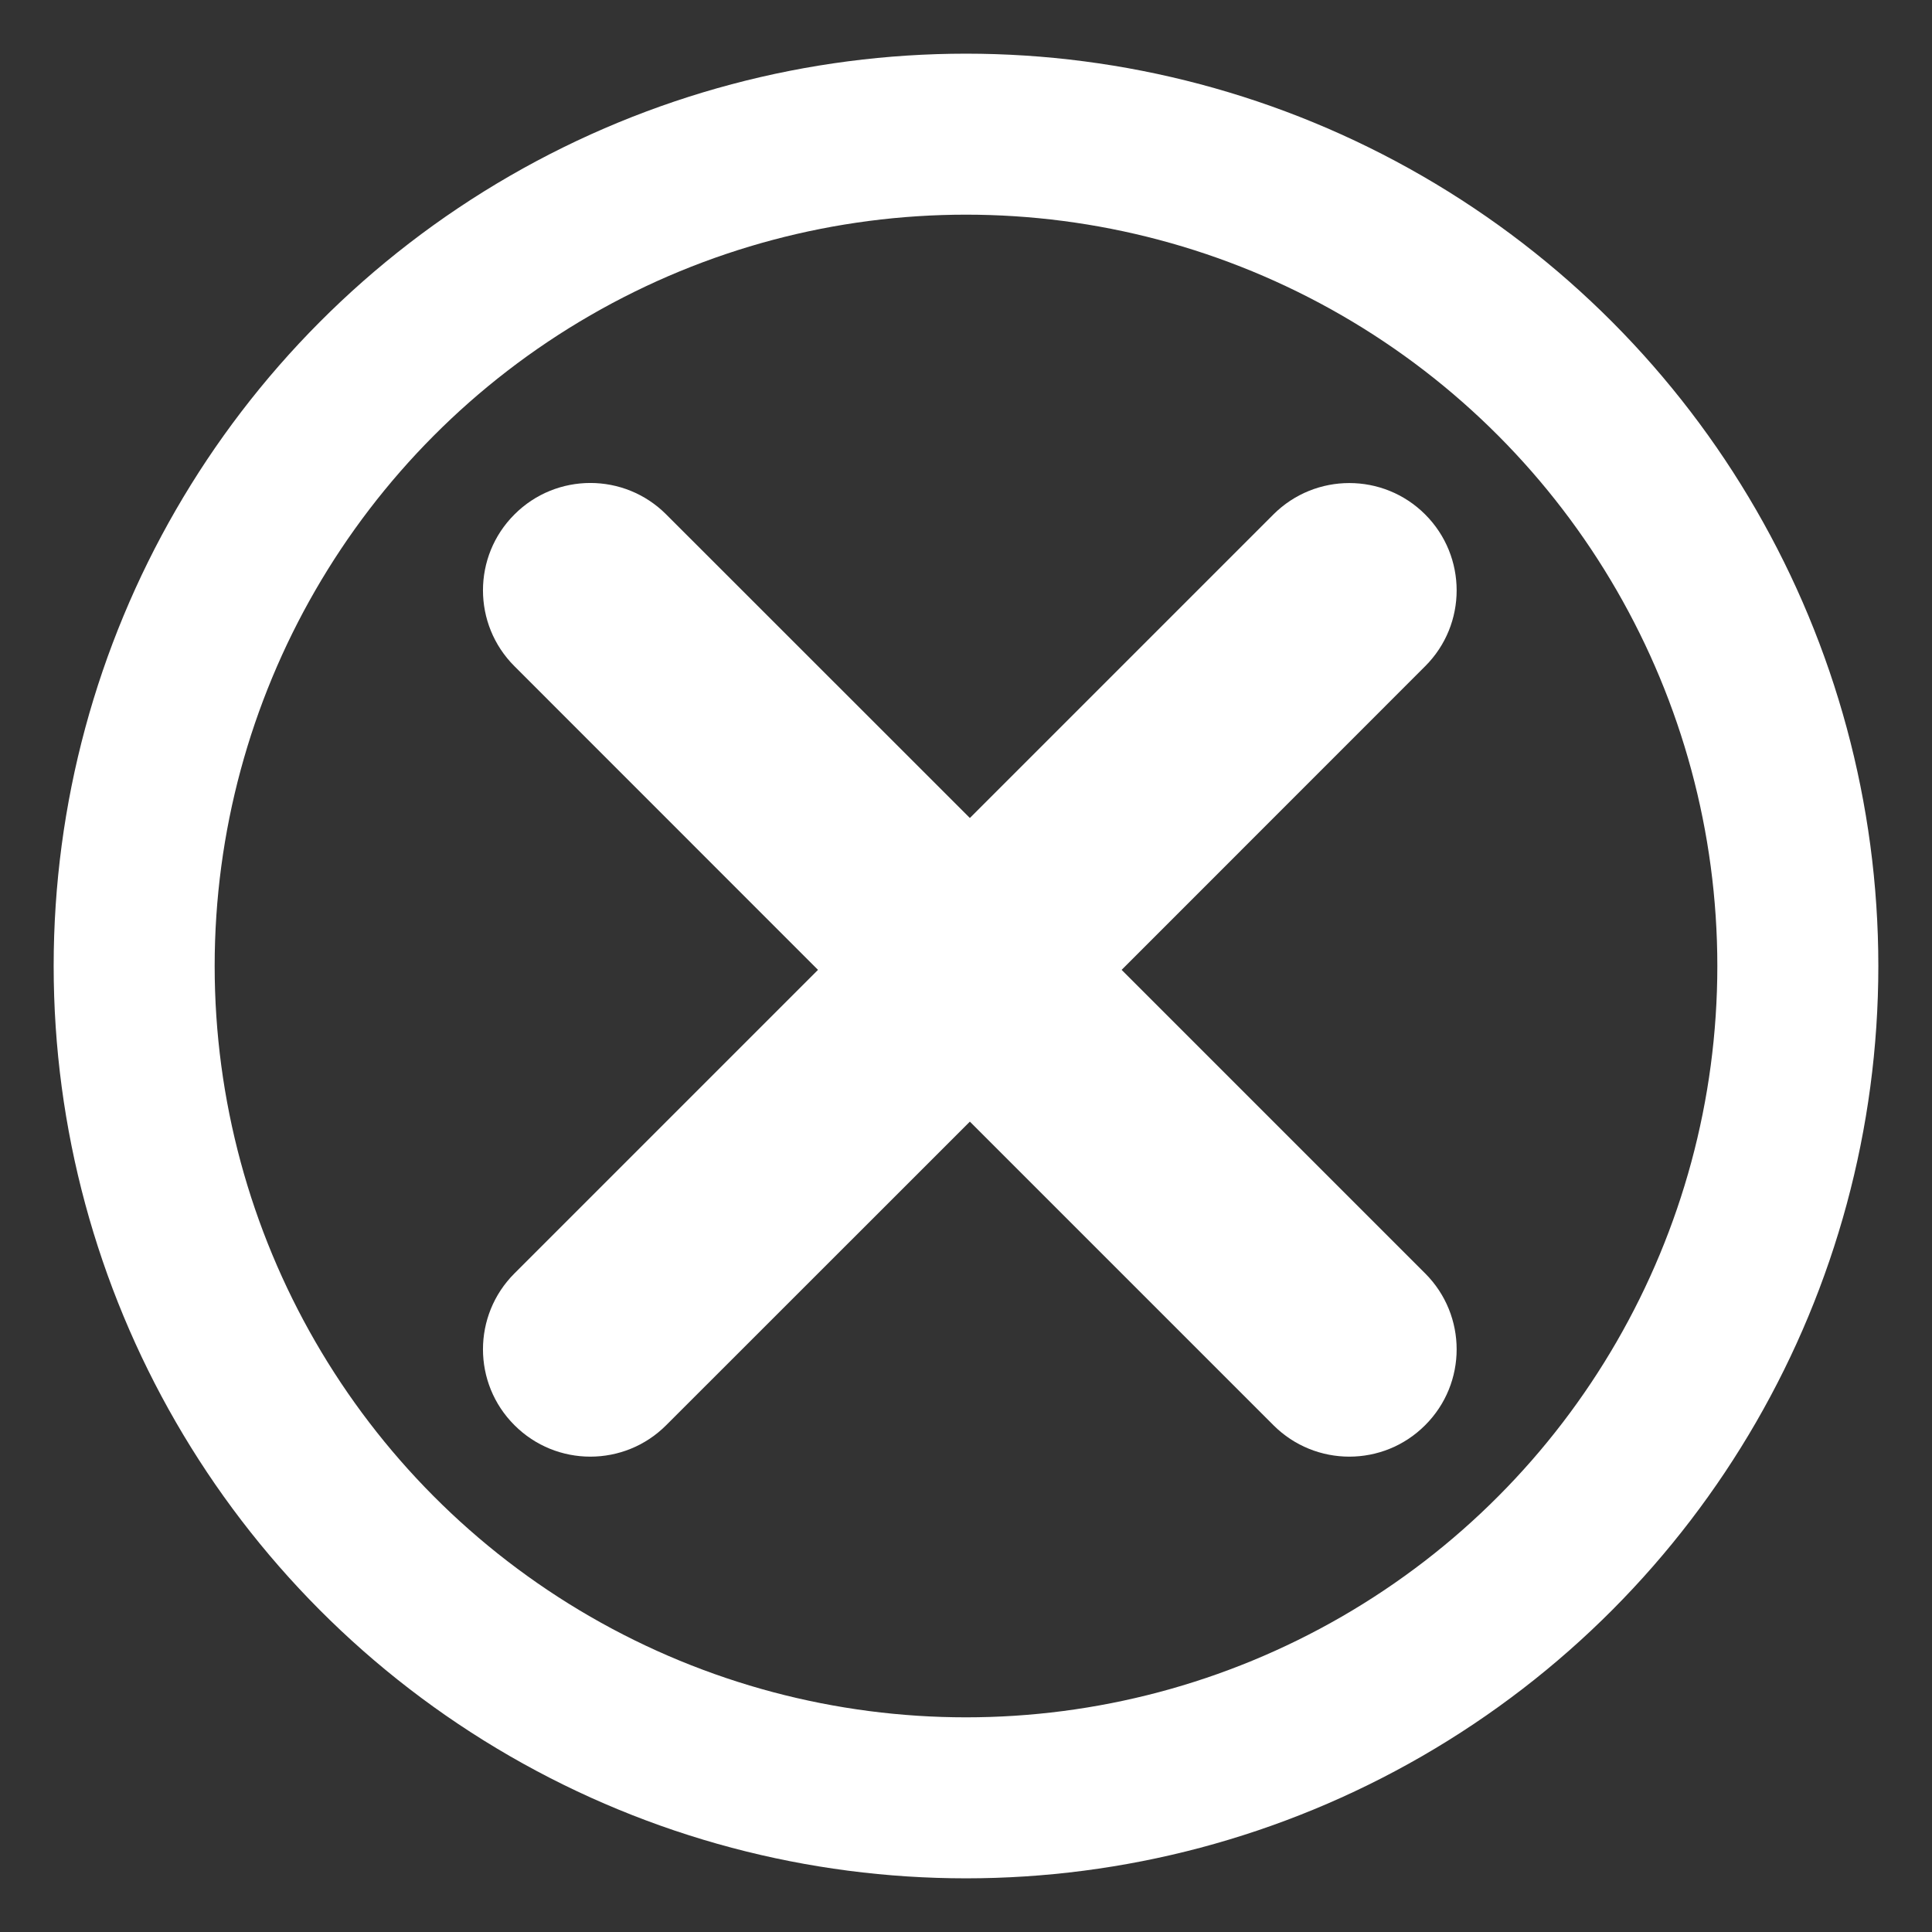<svg width="18" height="18" viewBox="0 0 18 18" fill="none" xmlns="http://www.w3.org/2000/svg">
<rect x="0" y="0" width="18" height="18" fill="#333333" stroke="none"/>
<circle cx="9" cy="9" r="7.75" stroke="white" stroke-width="1.5"/>
<path fill-rule="evenodd" clip-rule="evenodd" d="M4.793 4.793C4.402 5.183 4.402 5.817 4.793 6.207L7.621 9.036L4.793 11.864C4.402 12.255 4.402 12.888 4.793 13.278C5.183 13.669 5.817 13.669 6.207 13.278L9.036 10.45L11.864 13.278C12.255 13.669 12.888 13.669 13.278 13.278C13.669 12.888 13.669 12.255 13.278 11.864L10.45 9.036L13.278 6.207C13.669 5.817 13.669 5.184 13.278 4.793C12.888 4.403 12.255 4.403 11.864 4.793L9.036 7.621L6.207 4.793C5.817 4.402 5.183 4.402 4.793 4.793Z" fill="white"/>
</svg>
